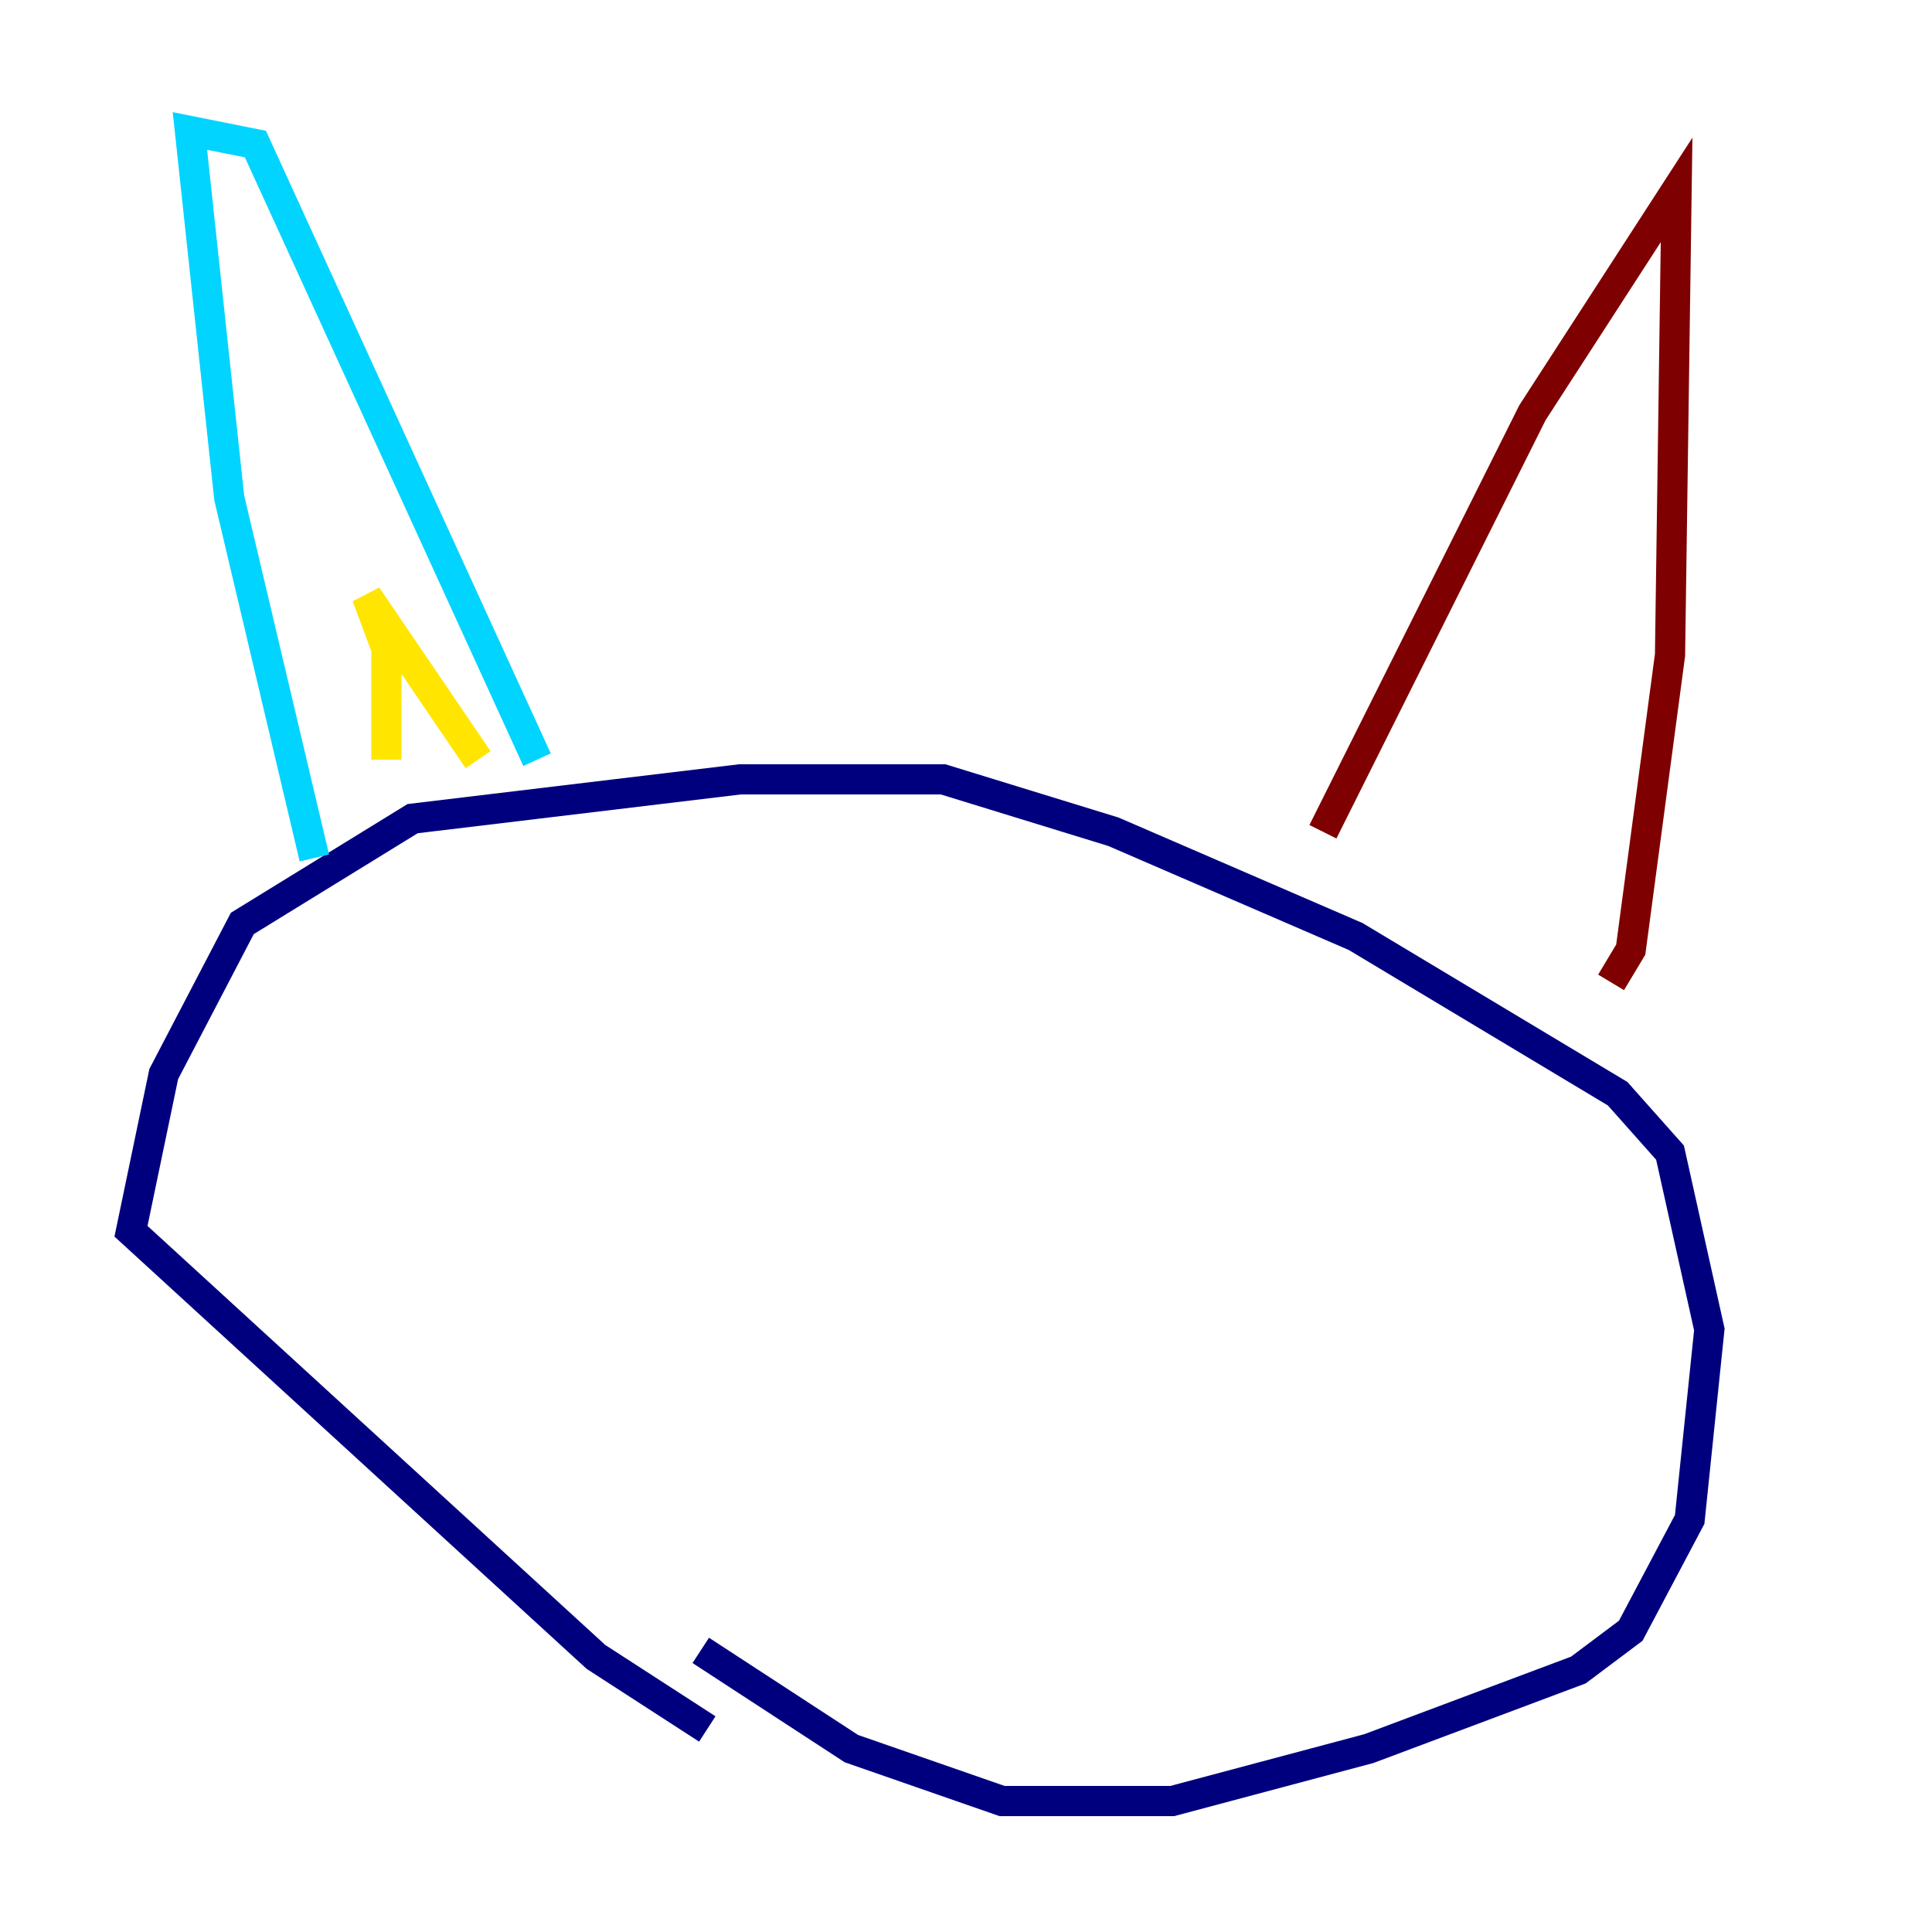 <?xml version="1.0" encoding="utf-8" ?>
<svg baseProfile="tiny" height="128" version="1.2" viewBox="0,0,128,128" width="128" xmlns="http://www.w3.org/2000/svg" xmlns:ev="http://www.w3.org/2001/xml-events" xmlns:xlink="http://www.w3.org/1999/xlink"><defs /><polyline fill="none" points="46.861,114.549 39.485,109.776 8.678,81.573 10.848,71.159 16.054,61.18 27.336,54.237 49.031,51.634 62.481,51.634 73.763,55.105 89.817,62.047 107.173,72.461 110.644,76.366 113.248,88.081 111.946,100.664 108.041,108.041 104.57,110.644 90.685,115.851 77.668,119.322 66.386,119.322 56.407,115.851 46.427,109.342" stroke="#00007f" stroke-width="2" /><polyline fill="none" points="20.827,56.841 15.186,32.976 12.583,8.678 16.922,9.546 35.58,50.332" stroke="#00d4ff" stroke-width="2" /><polyline fill="none" points="25.6,50.332 25.6,42.956 24.298,39.485 31.675,50.332" stroke="#ffe500" stroke-width="2" /><polyline fill="none" points="87.647,55.105 101.532,27.336 111.078,12.583 110.644,43.39 108.041,62.915 106.739,65.085" stroke="#7f0000" stroke-width="2" /></svg>